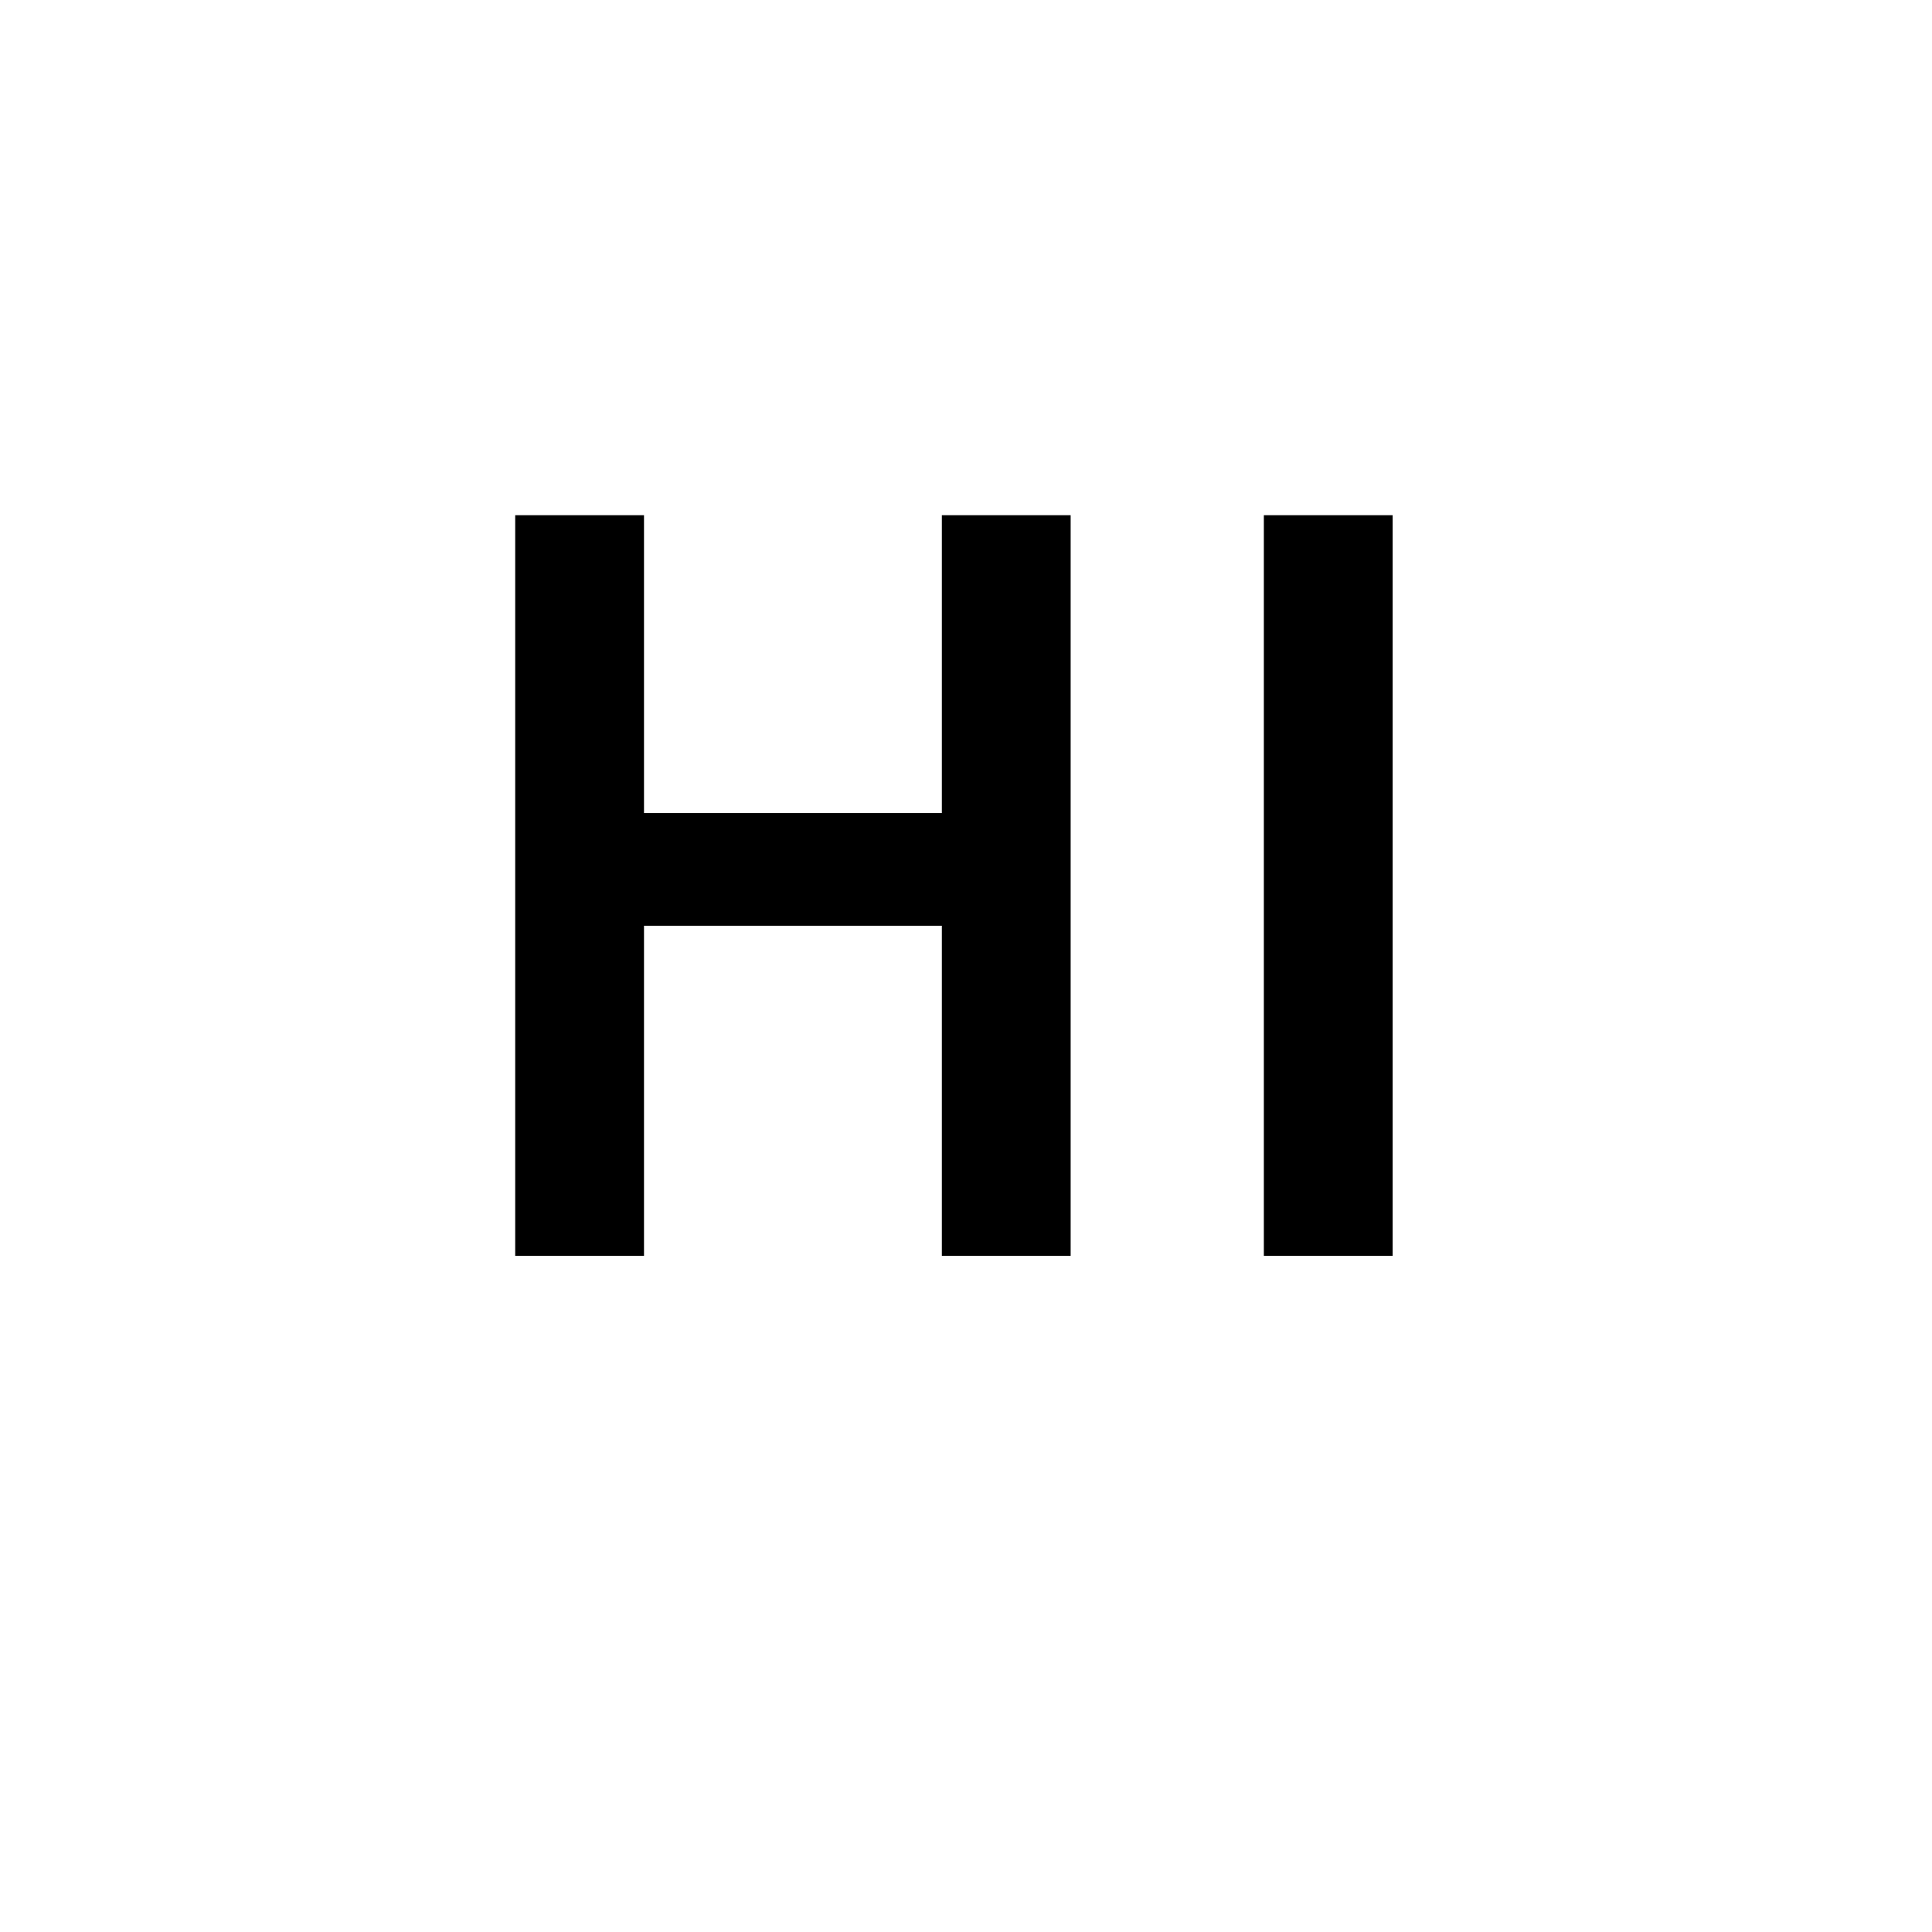 <?xml version="1.0" encoding="utf-8"?>
<!-- Generator: Adobe Illustrator 26.0.1, SVG Export Plug-In . SVG Version: 6.00 Build 0)  -->
<svg version="1.1" id="Layer_1" xmlns="http://www.w3.org/2000/svg" xmlns:xlink="http://www.w3.org/1999/xlink" x="0px" y="0px"
	 viewBox="0 0 24 24" style="enable-background:new 0 0 24 24;" xml:space="preserve">
<style type="text/css">
	.st0{fill:none;}
</style>
<path class="st0" d="M0,0h24v24H0L0,0z"/>
<g>
	<path d="M6.4,15.6V6.4H8v3.7h3.7V6.4h1.6v9.2h-1.6v-4.1H8v4.1H6.4z"/>
	<path d="M15.7,15.6V6.4h1.6v9.2H15.7z"/>
</g>
</svg>

